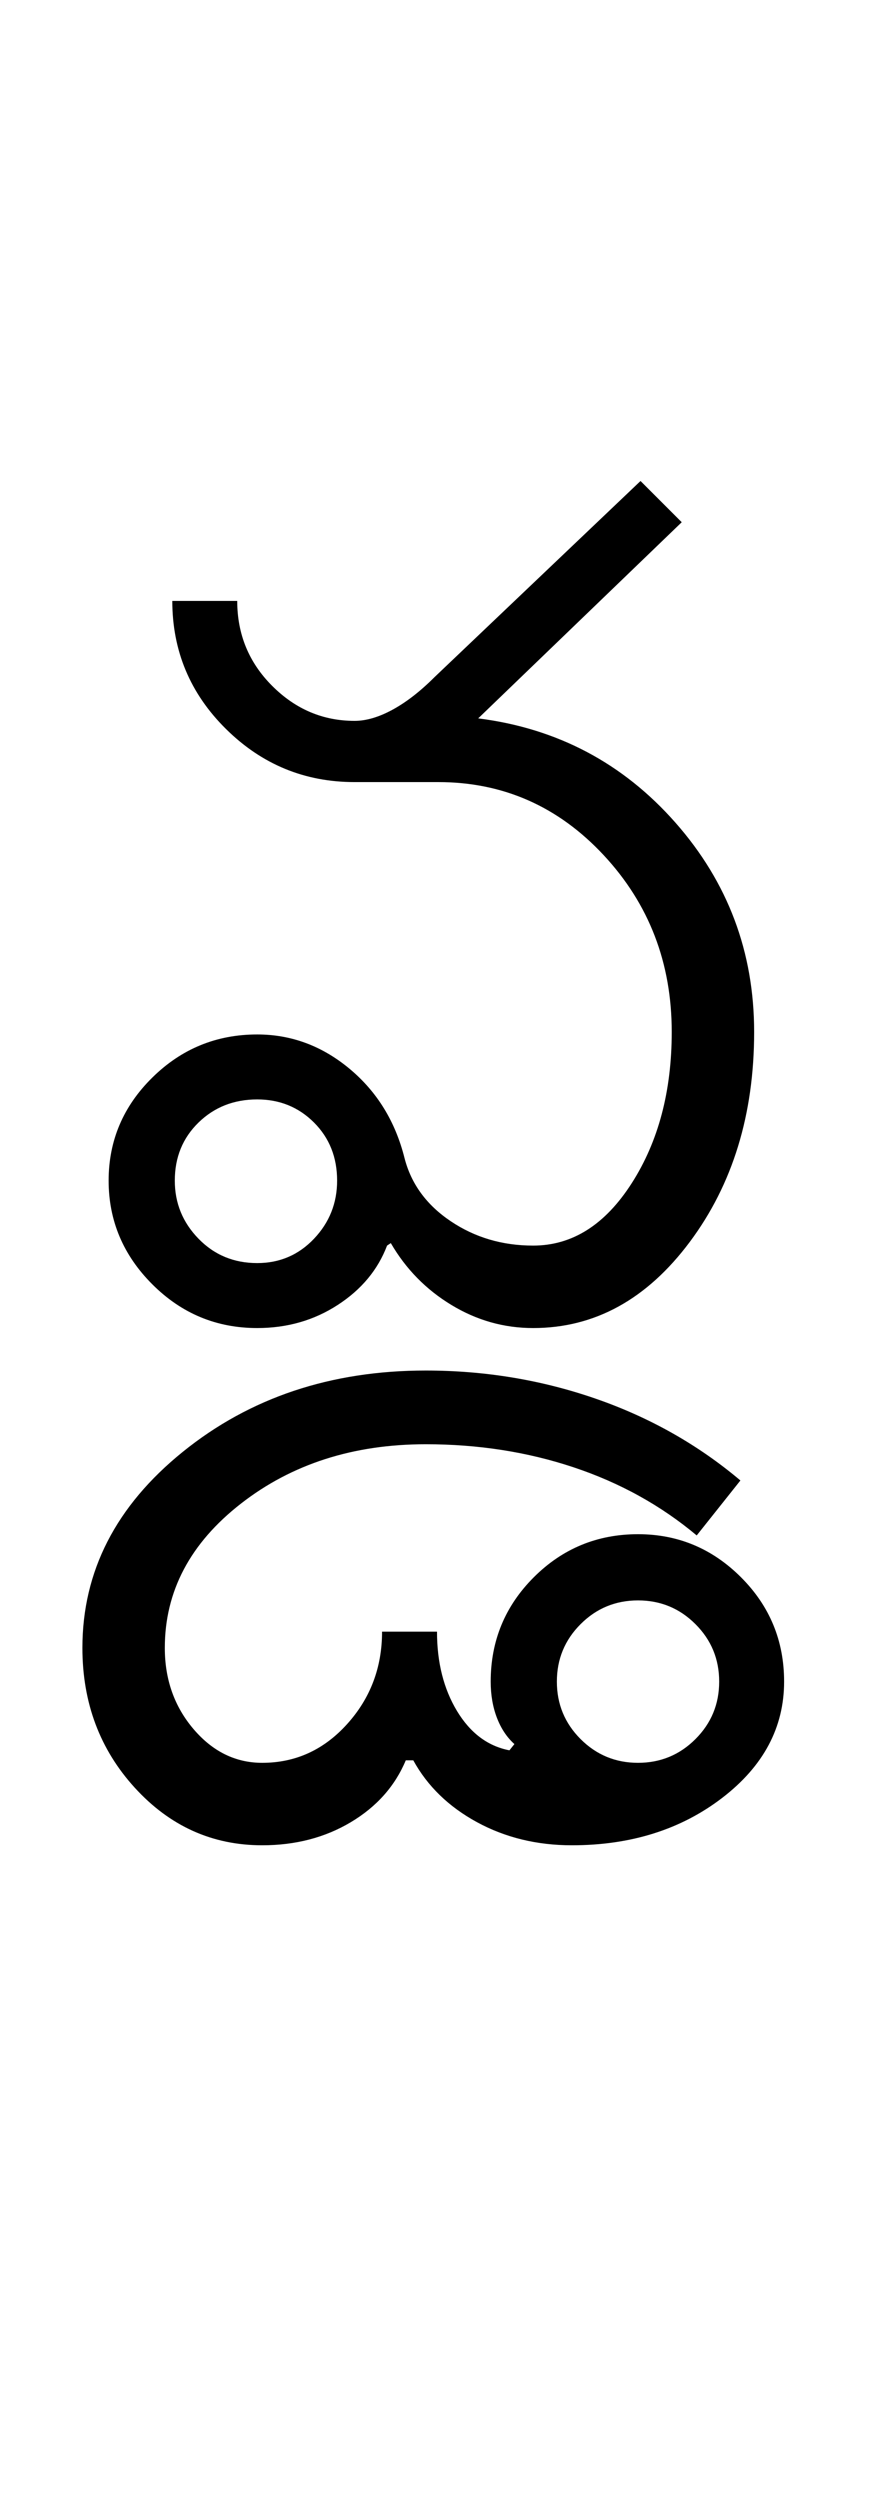 <?xml version="1.0" encoding="UTF-8"?>
<svg xmlns="http://www.w3.org/2000/svg" xmlns:xlink="http://www.w3.org/1999/xlink" width="176pt" height="500.25pt" viewBox="0 0 176 500.25" version="1.1">
<defs>
<g>
<symbol overflow="visible" id="glyph0-0">
<path style="stroke:none;" d="M 8.5 0 L 8.5 -170.5 L 76.5 -170.5 L 76.5 0 Z M 17 -8.5 L 68 -8.5 L 68 -162 L 17 -162 Z M 17 -8.5 "/>
</symbol>
<symbol overflow="visible" id="glyph0-1">
<path style="stroke:none;" d="M 19 -29.5 C 19 -25 20.582 -21.125 23.75 -17.875 C 26.914 -14.625 30.832 -13 35.5 -13 C 40 -13 43.789 -14.625 46.875 -17.875 C 49.957 -21.125 51.5 -25 51.5 -29.5 C 51.5 -34.164 49.957 -38.039 46.875 -41.125 C 43.789 -44.207 40 -45.75 35.5 -45.75 C 30.832 -45.75 26.914 -44.207 23.75 -41.125 C 20.582 -38.039 19 -34.164 19 -29.5 Z M 5.75 -29.5 C 5.75 -37.5 8.664 -44.375 14.5 -50.125 C 20.332 -55.875 27.332 -58.75 35.5 -58.75 C 42.332 -58.75 48.5 -56.457 54 -51.875 C 59.5 -47.289 63.164 -41.332 65 -34 C 66.332 -28.832 69.414 -24.625 74.25 -21.375 C 79.082 -18.125 84.582 -16.5 90.75 -16.5 C 98.582 -16.5 105.164 -20.664 110.5 -29 C 115.832 -37.332 118.5 -47.414 118.5 -59.25 C 118.5 -73.082 113.957 -84.875 104.875 -94.625 C 95.789 -104.375 84.75 -109.25 71.75 -109.25 L 55 -109.25 C 45 -109.25 36.414 -112.789 29.25 -119.875 C 22.082 -126.957 18.5 -135.5 18.5 -145.5 L 31.5 -145.5 C 31.5 -138.832 33.832 -133.164 38.5 -128.5 C 43.164 -123.832 48.664 -121.5 55 -121.5 C 57.332 -121.5 59.875 -122.25 62.625 -123.75 C 65.375 -125.25 68.164 -127.414 71 -130.25 L 112.25 -169.5 L 120.5 -161.25 L 79.75 -122 C 95.582 -120 108.75 -113.039 119.25 -101.125 C 129.75 -89.207 135 -75.25 135 -59.25 C 135 -42.75 130.707 -28.75 122.125 -17.25 C 113.539 -5.75 103.082 0 90.75 0 C 84.914 0 79.457 -1.539 74.375 -4.625 C 69.289 -7.707 65.25 -11.832 62.25 -17 L 61.5 -16.5 C 59.664 -11.664 56.375 -7.707 51.625 -4.625 C 46.875 -1.539 41.5 0 35.5 0 C 27.332 0 20.332 -2.914 14.5 -8.75 C 8.664 -14.582 5.75 -21.5 5.75 -29.5 Z M 5.75 -29.5 "/>
</symbol>
<symbol overflow="visible" id="glyph0-2">
<path style="stroke:none;" d="M -62.25 70.75 C -62.25 75.25 -60.664 79.082 -57.5 82.25 C -54.332 85.414 -50.5 87 -46 87 C -41.5 87 -37.664 85.414 -34.5 82.25 C -31.332 79.082 -29.75 75.25 -29.75 70.75 C -29.75 66.25 -31.332 62.414 -34.5 59.25 C -37.664 56.082 -41.5 54.5 -46 54.5 C -50.5 54.5 -54.332 56.082 -57.5 59.25 C -60.664 62.414 -62.25 66.25 -62.25 70.75 Z M -157.25 64 C -157.25 48.664 -150.539 35.582 -137.125 24.75 C -123.707 13.914 -107.5 8.5 -88.5 8.5 C -76.664 8.5 -65.332 10.375 -54.5 14.125 C -43.664 17.875 -34 23.332 -25.5 30.5 L -34.25 41.5 C -41.414 35.5 -49.625 30.957 -58.875 27.875 C -68.125 24.789 -78 23.25 -88.5 23.25 C -103 23.25 -115.332 27.207 -125.5 35.125 C -135.664 43.039 -140.75 52.664 -140.75 64 C -140.75 70.332 -138.832 75.75 -135 80.25 C -131.164 84.75 -126.582 87 -121.25 87 C -114.582 87 -108.914 84.414 -104.25 79.25 C -99.582 74.082 -97.25 67.914 -97.25 60.75 L -86.25 60.75 C -86.25 66.914 -84.914 72.207 -82.25 76.625 C -79.582 81.039 -76.082 83.664 -71.75 84.5 L -70.75 83.25 C -72.25 81.914 -73.414 80.164 -74.25 78 C -75.082 75.832 -75.5 73.414 -75.5 70.75 C -75.5 62.582 -72.625 55.625 -66.875 49.875 C -61.125 44.125 -54.164 41.25 -46 41.25 C -38 41.25 -31.125 44.125 -25.375 49.875 C -19.625 55.625 -16.75 62.582 -16.75 70.75 C -16.75 79.914 -20.875 87.664 -29.125 94 C -37.375 100.332 -47.414 103.5 -59.25 103.5 C -66.25 103.5 -72.582 101.957 -78.25 98.875 C -83.914 95.789 -88.164 91.664 -91 86.5 L -92.5 86.5 C -94.664 91.664 -98.332 95.789 -103.5 98.875 C -108.664 101.957 -114.582 103.5 -121.25 103.5 C -131.25 103.5 -139.75 99.664 -146.75 92 C -153.75 84.332 -157.25 75 -157.25 64 Z M -157.25 64 "/>
</symbol>
</g>
</defs>
<g id="surface1">
<rect x="0" y="0" width="176" height="500.25" style="fill:rgb(100%,100%,100%);fill-opacity:1;stroke:none;"/>
<g style="fill:rgb(0%,0%,0%);fill-opacity:1;">
  <use xlink:href="#glyph0-1" x="16" y="265.75"/>
  <use xlink:href="#glyph0-2" x="173.75" y="265.75"/>
</g>
</g>
</svg>
